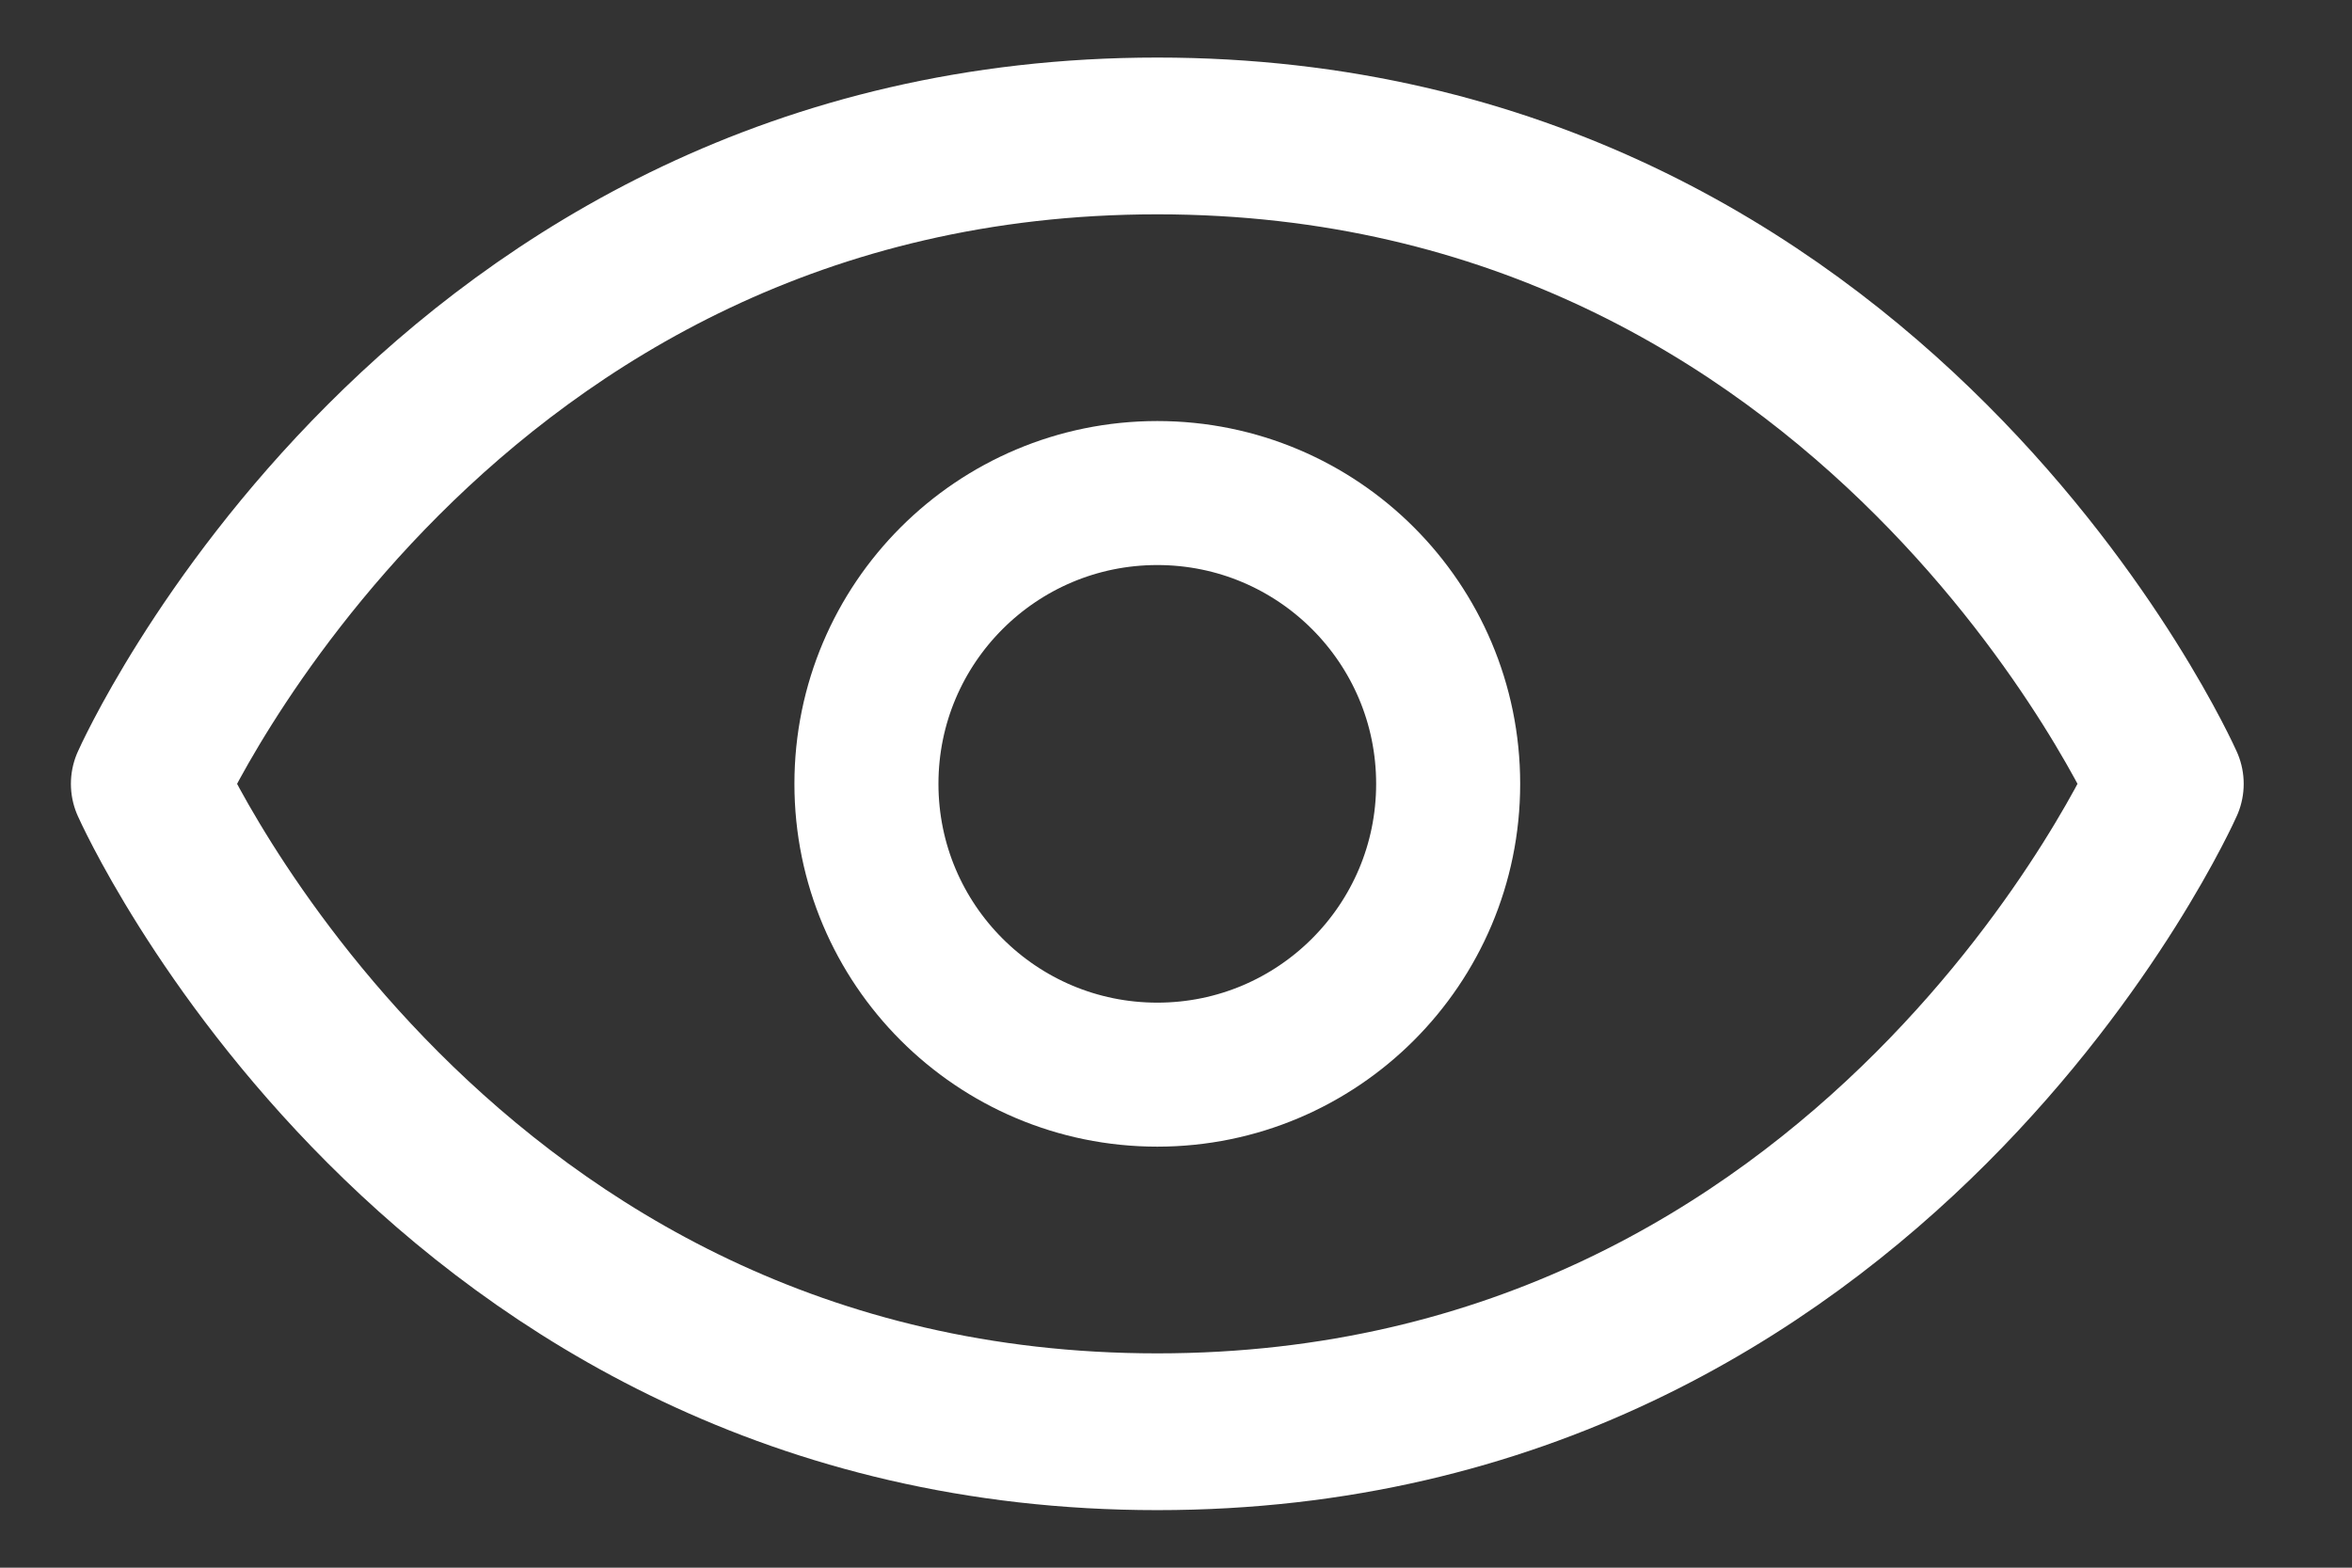 <svg width="21" height="14" viewBox="0 0 21 14" fill="none" xmlns="http://www.w3.org/2000/svg">
  <rect x="0" y="0" width="21" height="14" fill="#333333" stroke="none"/>
  <path d="M10.333 1.214C3.904 1.214 1.333 7 1.333 7C1.333 7 3.904 12.786 10.333 12.786C16.762 12.786 19.333 7 19.333 7C19.333 7 16.762 1.214 10.333 1.214Z" stroke="white" stroke-width="1.4" stroke-linecap="round" stroke-linejoin="round"/>
  <circle cx="10.333" cy="7" r="2.597" stroke="white" stroke-width="1.286" stroke-linecap="round" stroke-linejoin="round"/>
</svg>